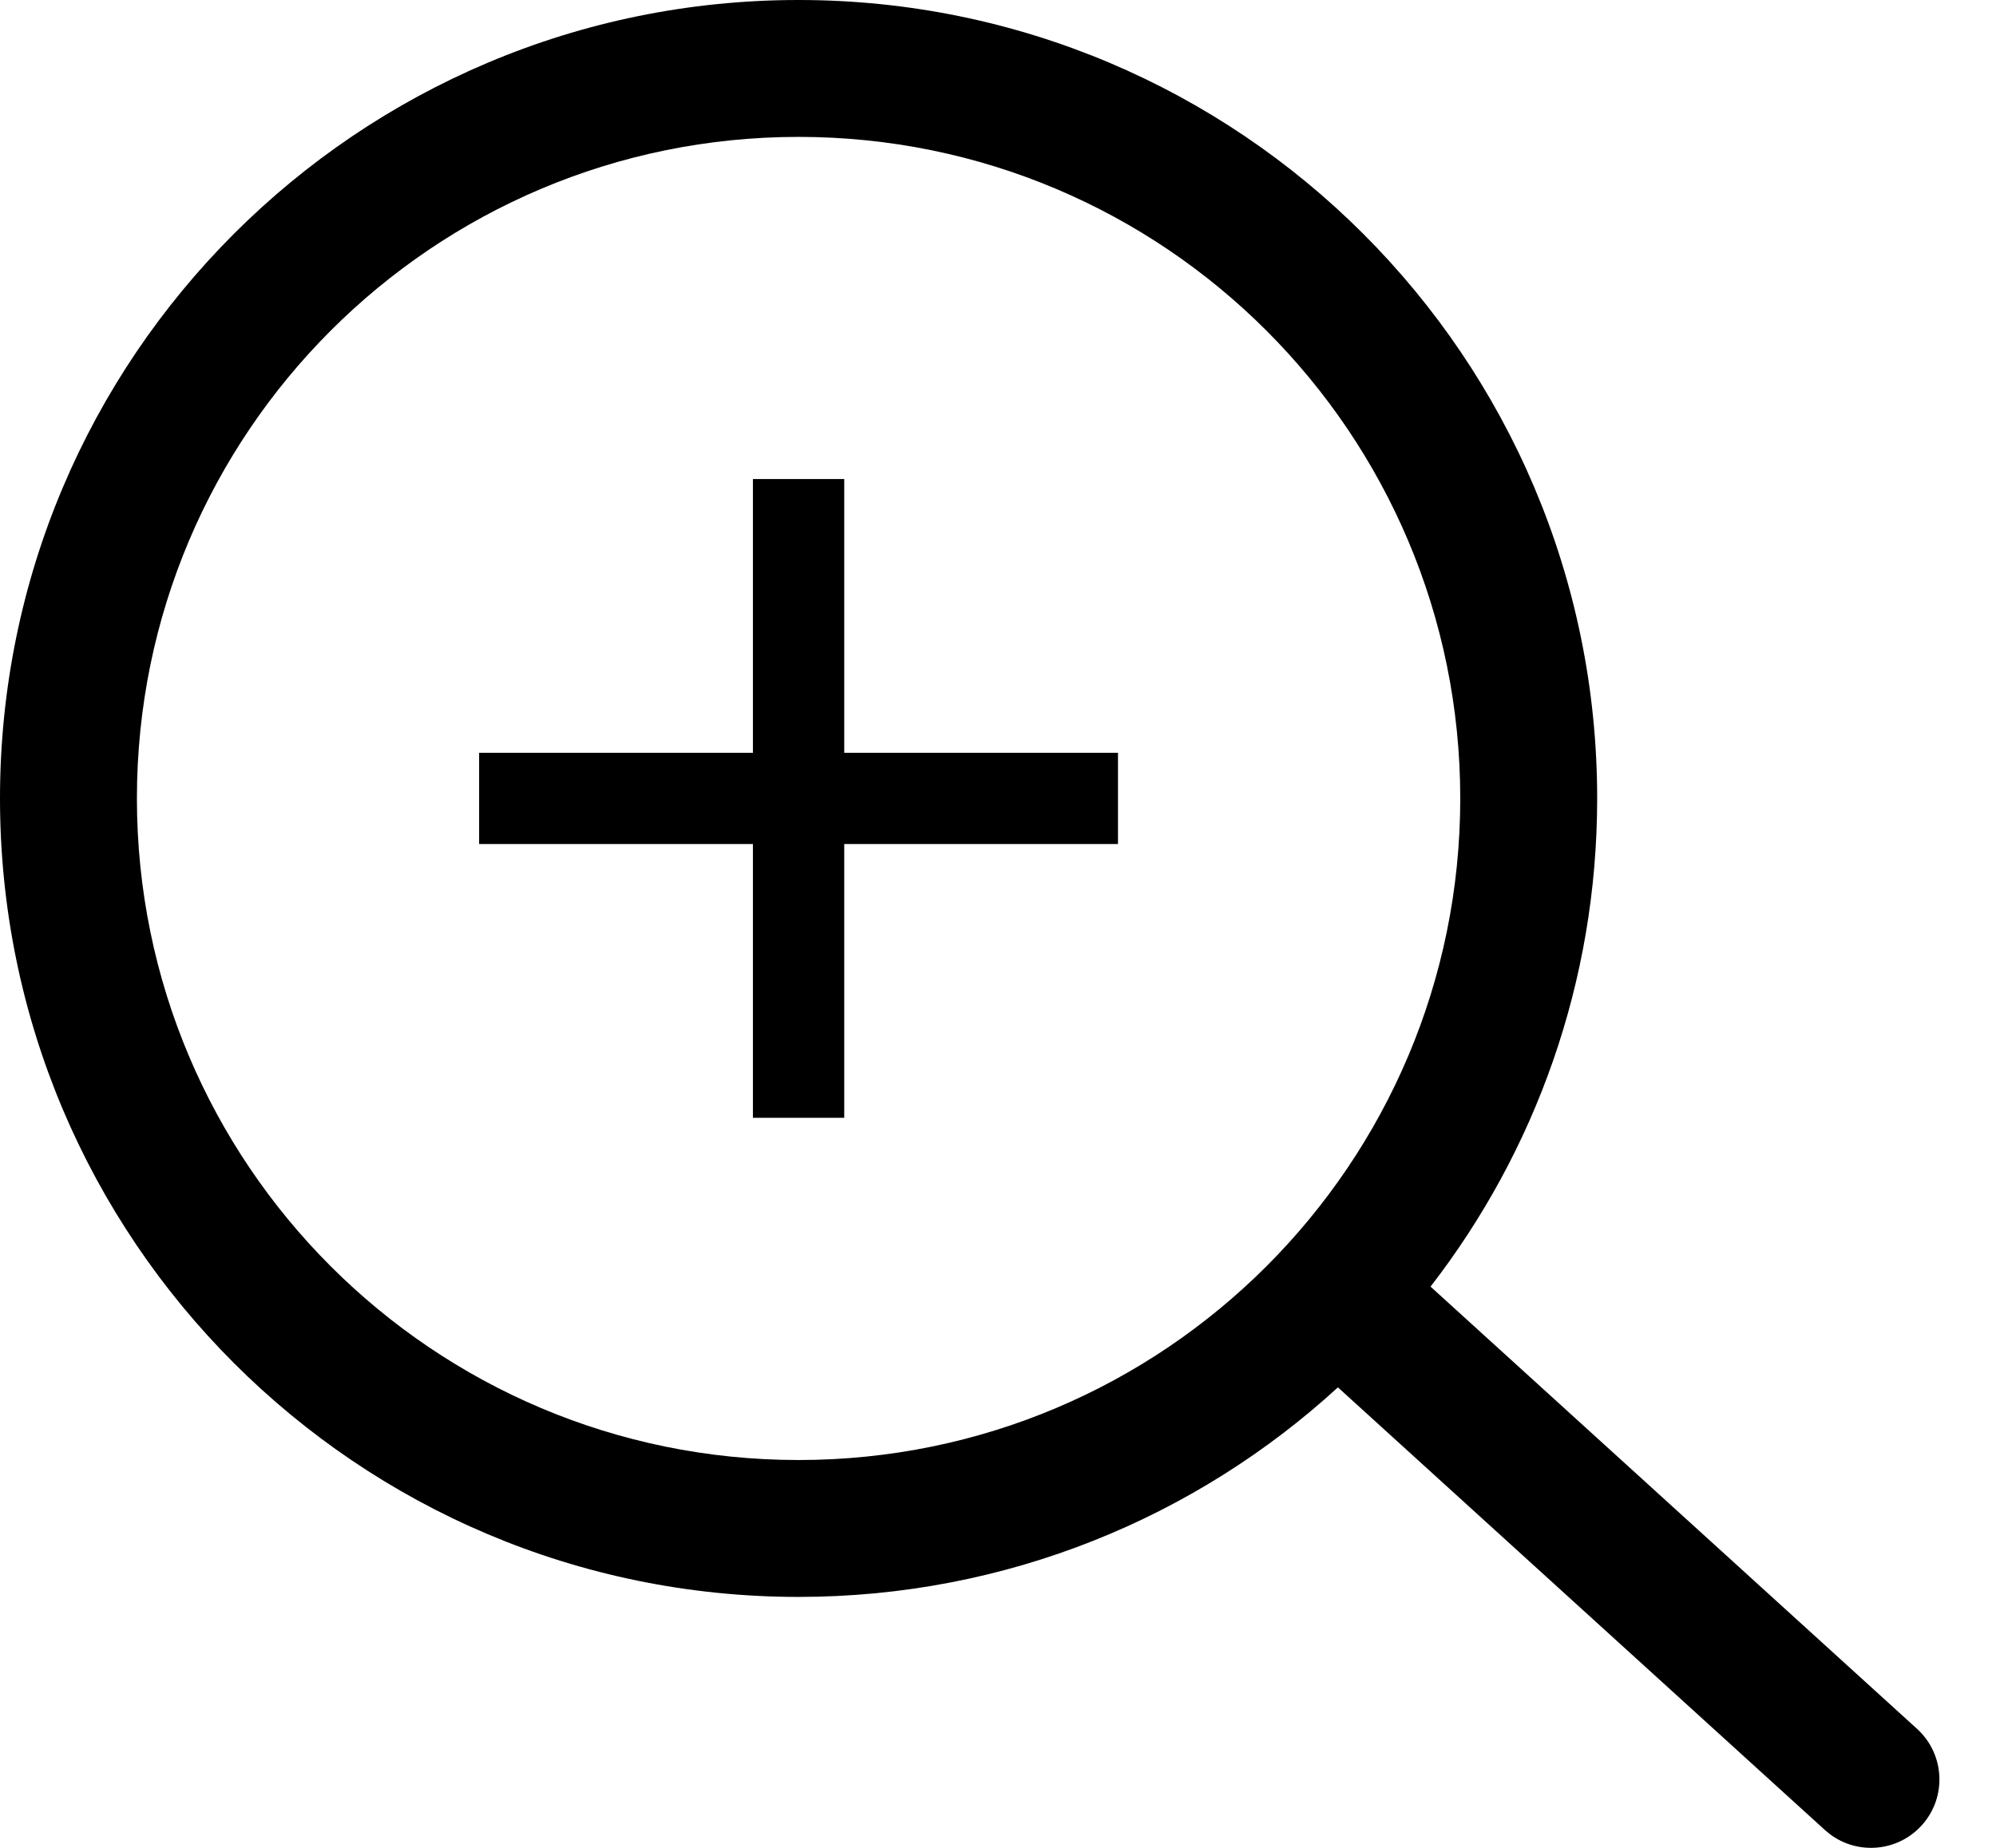 <?xml version="1.0" encoding="UTF-8"?>
<svg width="27px" height="25px" viewBox="0 0 27 25" version="1.1" xmlns="http://www.w3.org/2000/svg" xmlns:xlink="http://www.w3.org/1999/xlink">
    <title>Expand</title>
    <g id="APP-2021/22-Updates" stroke="none" stroke-width="1" fill="none" fill-rule="evenodd">
        <g id="Product-2022-New" transform="translate(-364, -488)" fill="#000000" fill-rule="nonzero">
            <g id="Expand" transform="translate(364, 488)">
                <path d="M10.802,0 C16.769,0 21.605,4.836 21.605,10.802 C21.605,13.29 20.764,15.581 19.351,17.407 L25.931,23.389 C26.31,23.733 26.338,24.319 25.994,24.697 C25.671,25.052 25.136,25.098 24.759,24.819 L24.686,24.759 L18.098,18.77 C16.176,20.53 13.614,21.605 10.802,21.605 C4.836,21.605 0,16.769 0,10.802 C0,4.836 4.836,0 10.802,0 Z M10.802,1.852 C5.859,1.852 1.852,5.859 1.852,10.802 C1.852,15.746 5.859,19.753 10.802,19.753 C15.746,19.753 19.753,15.746 19.753,10.802 C19.753,5.859 15.746,1.852 10.802,1.852 Z" id="Combined-Shape"></path>
                <g id="Group" transform="translate(6.481, 6.481)">
                    <rect id="Rectangle" x="3.704" y="0" width="1.235" height="8.642"></rect>
                    <polygon id="Rectangle-Copy" transform="translate(4.321, 4.321) rotate(90) translate(-4.321, -4.321) " points="3.704 4.97457799e-15 4.938 4.97457799e-15 4.938 8.642 3.704 8.642"></polygon>
                </g>
            </g>
        </g>
    </g>
</svg>